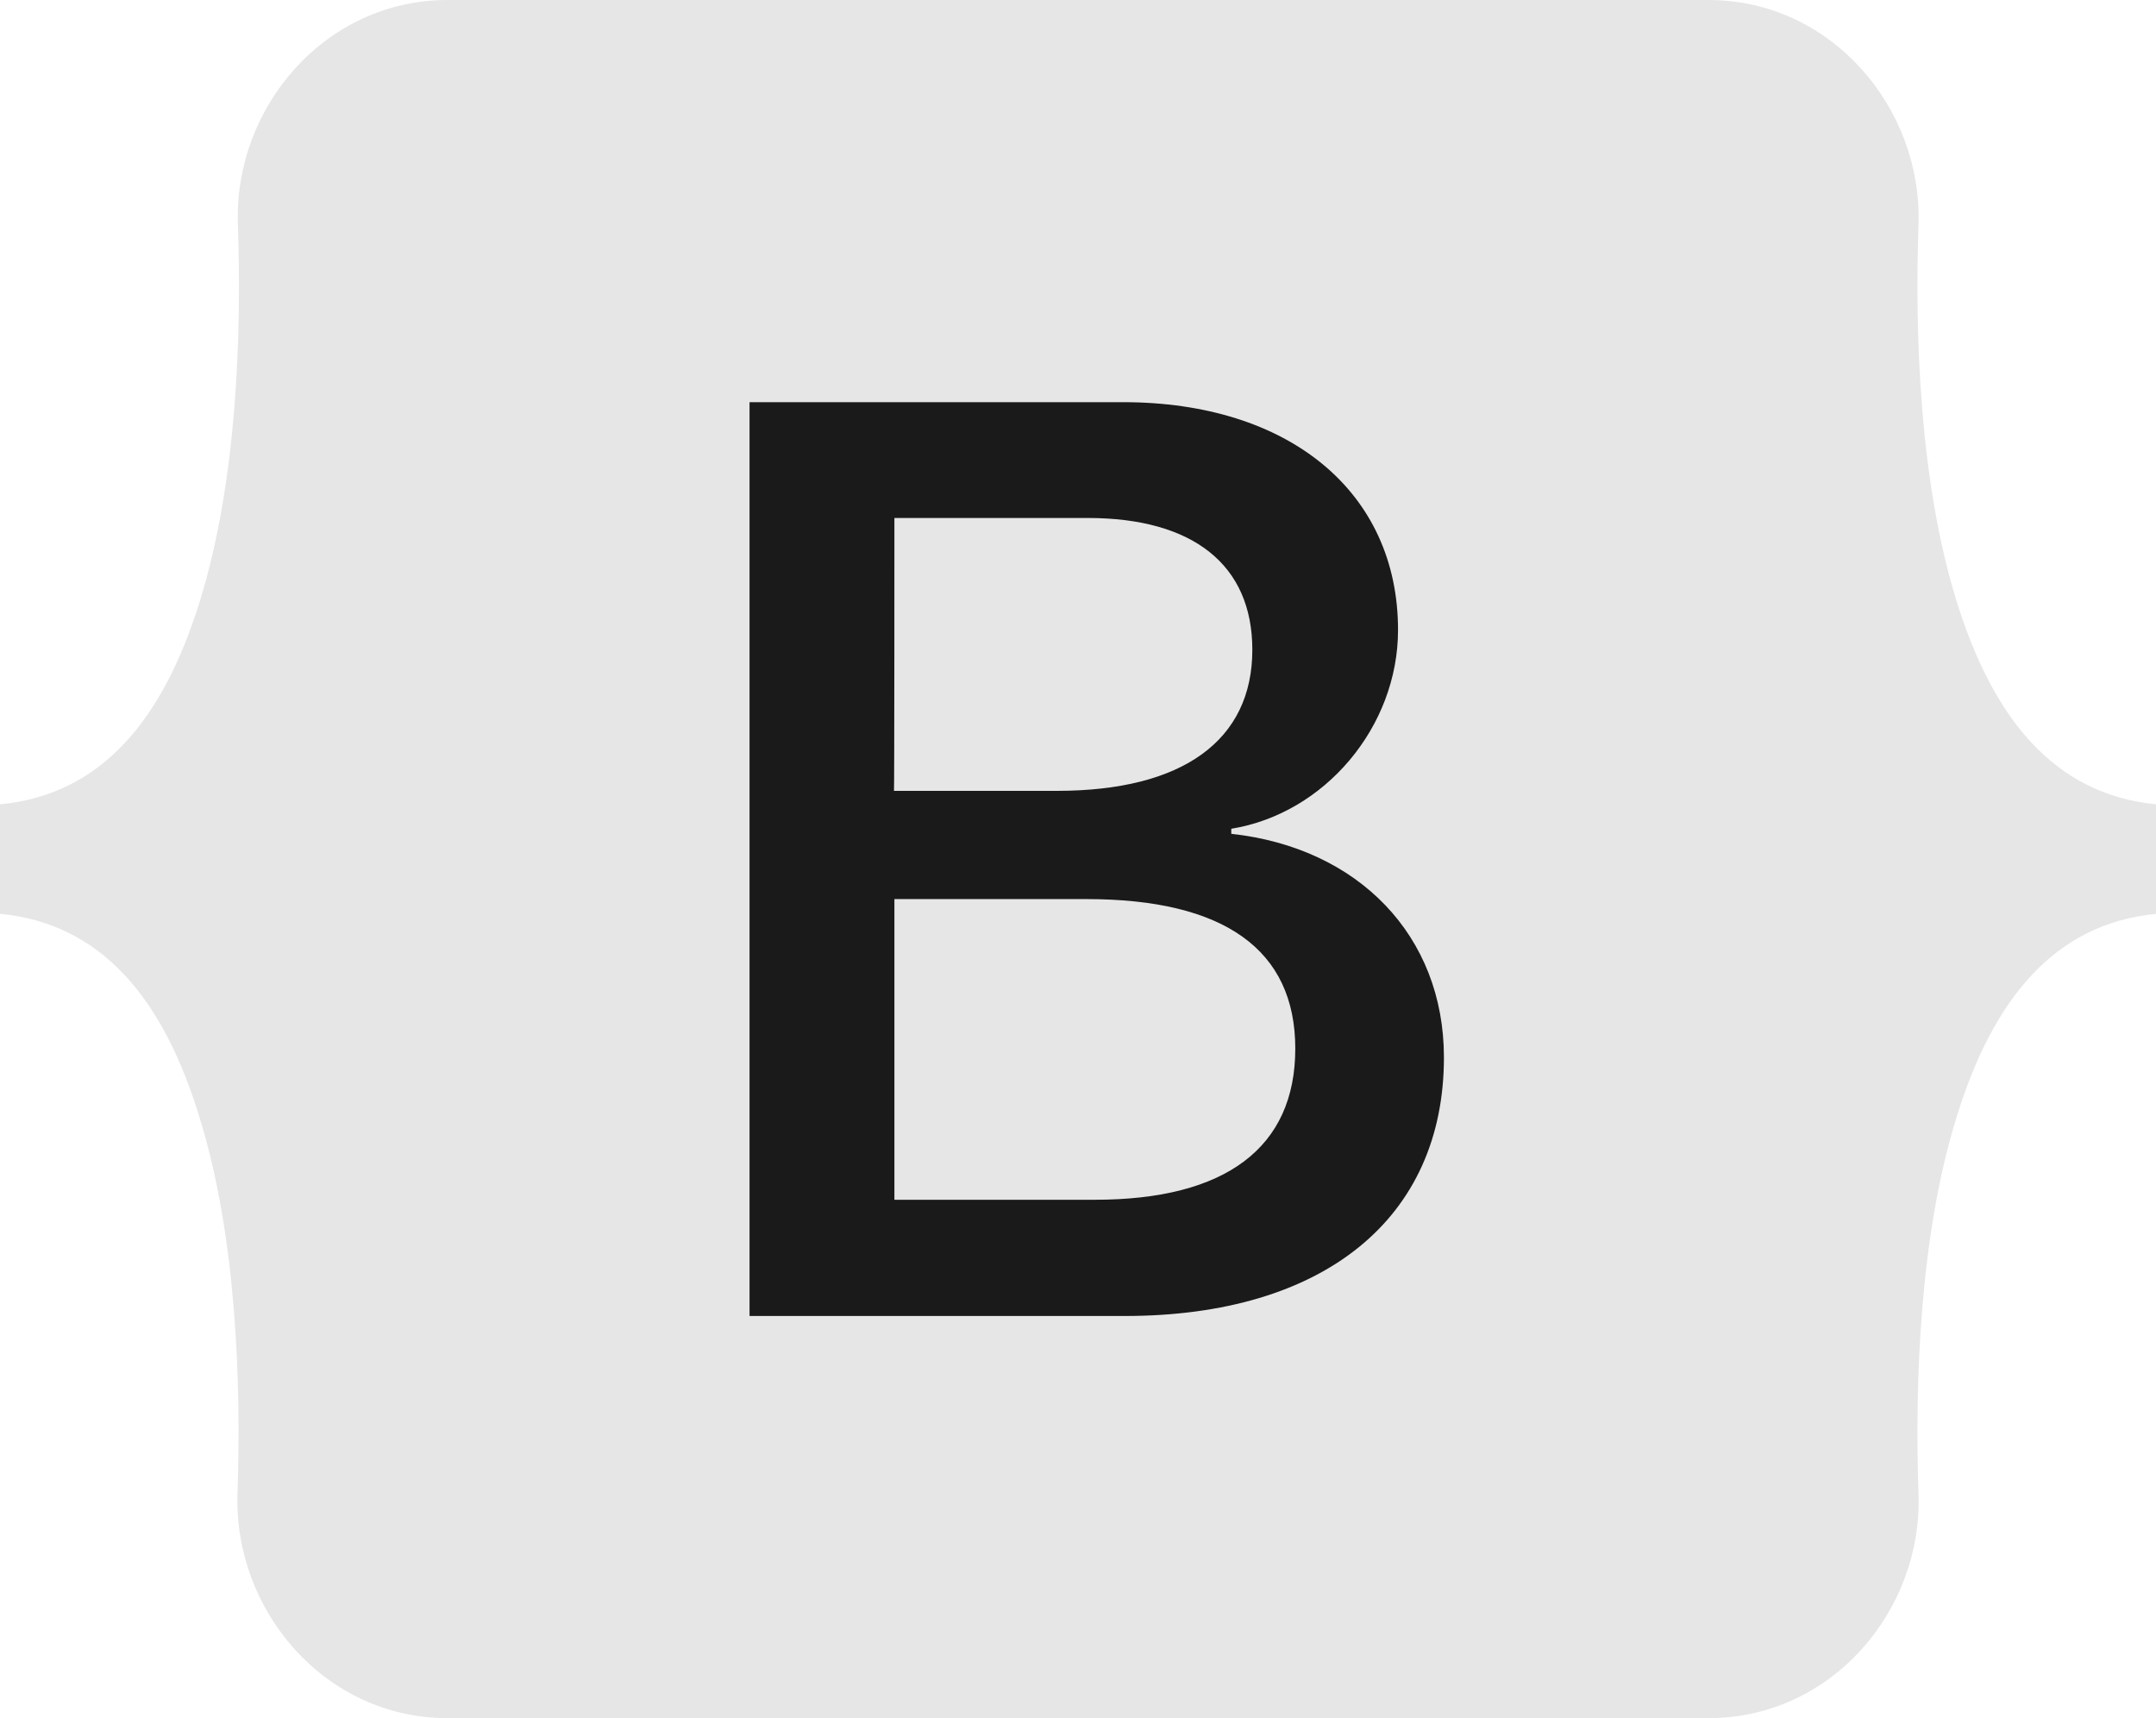<?xml version="1.0" encoding="utf-8"?>
<!-- Generator: Adobe Illustrator 24.1.2, SVG Export Plug-In . SVG Version: 6.00 Build 0)  -->
<svg version="1.1" id="Layer_1" xmlns="http://www.w3.org/2000/svg" xmlns:xlink="http://www.w3.org/1999/xlink" x="0px" y="0px"
	 viewBox="0 0 512 408" style="enable-background:new 0 0 512 408;" xml:space="preserve">
<style type="text/css">
	.st0{fill:#E6E6E6;}
	.st1{fill:#1A1A1A;}
</style>
<path class="st0" d="M56.5,53.3C55.5,25.6,77.1,0,106.3,0h299.4c29.2,0,50.8,25.6,49.9,53.3c-0.9,26.6,0.3,61.2,9,89.3
	c8.7,28.2,23.4,46.1,47.5,48.4v26c-24.1,2.3-38.8,20.1-47.5,48.4c-8.7,28.1-9.9,62.7-9,89.3c1,27.7-20.6,53.3-49.9,53.3H106.3
	c-29.2,0-50.8-25.6-49.9-53.3c0.9-26.6-0.3-61.2-9-89.3C38.8,237.1,24.1,219.3,0,217v-26c24.1-2.3,38.8-20.1,47.5-48.4
	C56.2,114.5,57.4,80,56.5,53.3z"/>
<path class="st1" d="M267.1,312.5c47.3,0,75.8-23.2,75.8-61.4c0-28.9-20.3-49.8-50.5-53.1v-1.2c22.2-3.6,39.6-24.2,39.6-47.2
	c0-32.8-25.9-54.1-65.3-54.1H178v217H267.1z M212.4,123h45.9c25,0,39.1,11.1,39.1,31.3c0,21.5-16.5,33.5-46.4,33.5h-38.7
	C212.4,187.8,212.4,123,212.4,123L212.4,123z M212.4,284.9v-71.4H258c32.7,0,49.6,12,49.6,35.5s-16.5,35.9-47.6,35.9H212.4z"/>
</svg>
